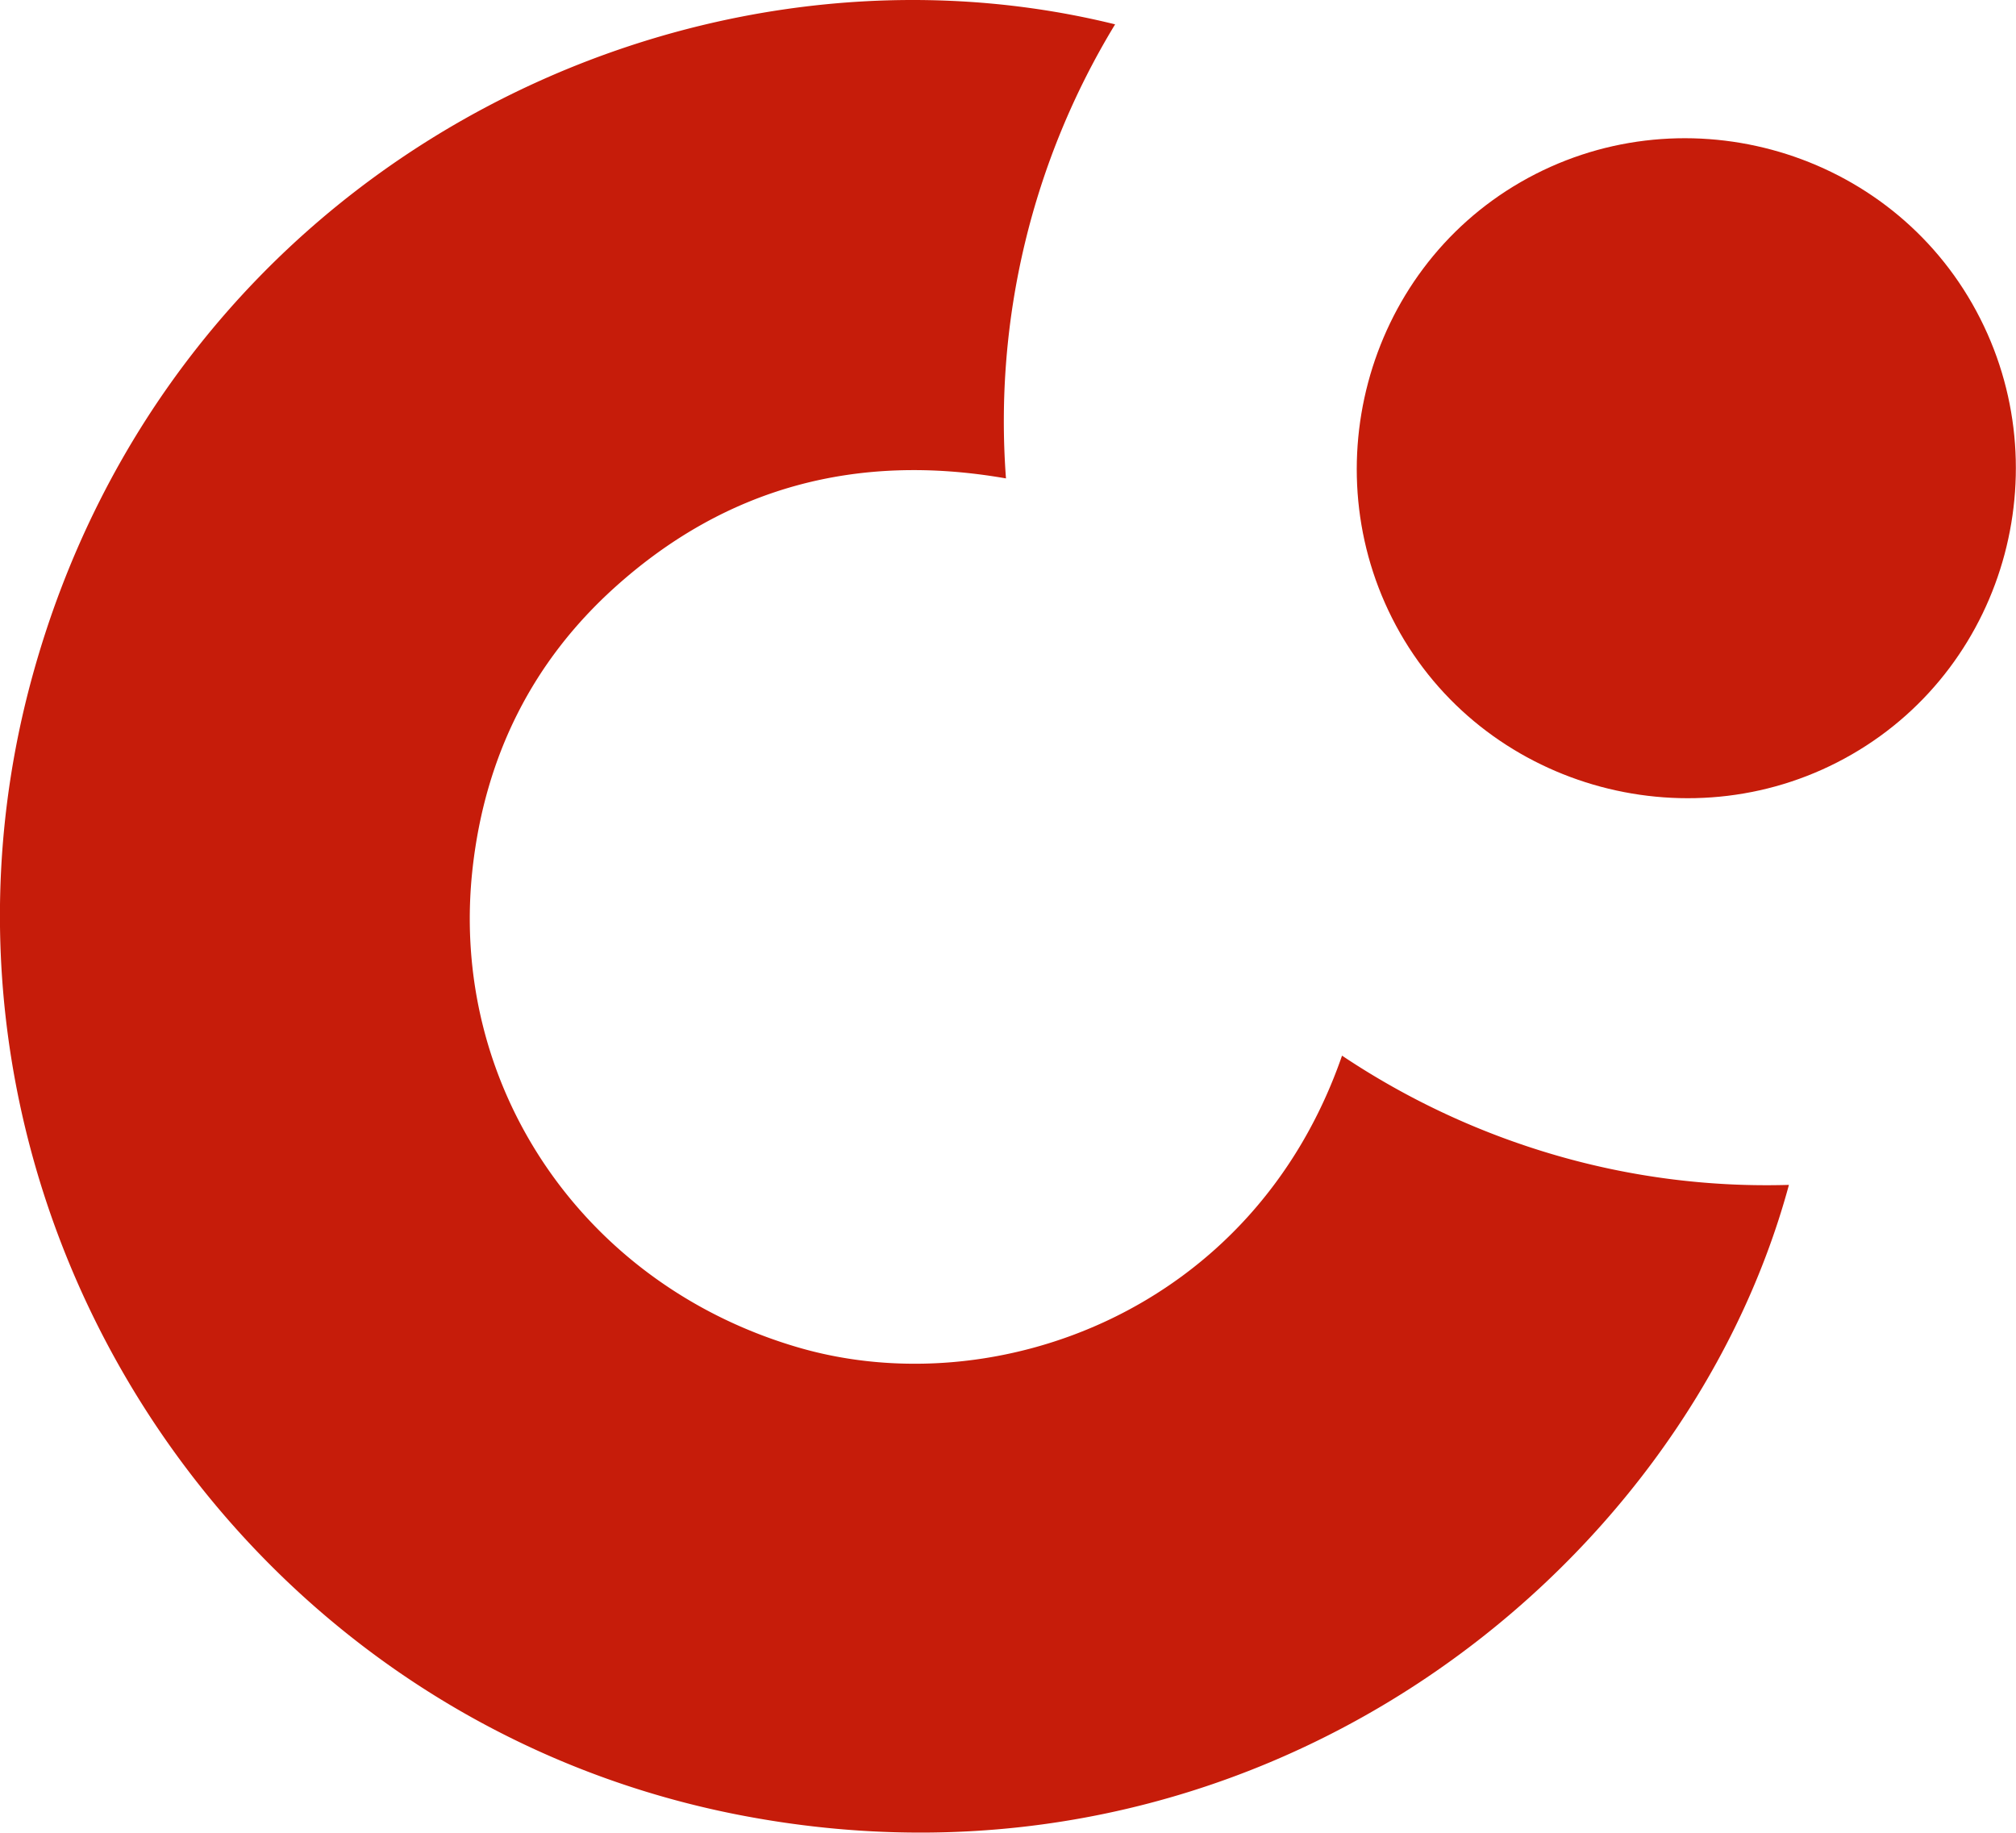 <svg id="Layer_1" data-name="Layer 1" xmlns="http://www.w3.org/2000/svg" viewBox="0 0 403.25 366.56"><defs><style>.cls-1{fill:#c61c0a;}</style></defs><title>POS_Logomark</title><path class="cls-1" d="M268.44,211.15a154.09,154.09,0,0,0,42.82,19.94A151.12,151.12,0,0,0,357.83,237C336.7,315,251,382.83,148.25,363.1c-103.66-19.92-169.48-125.17-142-227C34,33.35,136.59-16.49,223.05,4.87a152.75,152.75,0,0,0-21.83,90.82c-29.71-5.19-55.94,1.74-78.17,21.73-16.57,14.9-25.95,33.81-28.49,56-5,43.64,22.07,83.61,65.27,96.14C199.05,280.92,250.71,262.33,268.44,211.15Z"/><path class="cls-1" d="M304.16,36.43c31.52-18.18,72.32-7.2,90.33,24.31s7.28,72.06-24.05,90.14C339,169.05,298,158.07,280.06,126.63S272.9,54.47,304.16,36.43Z"/></svg>
